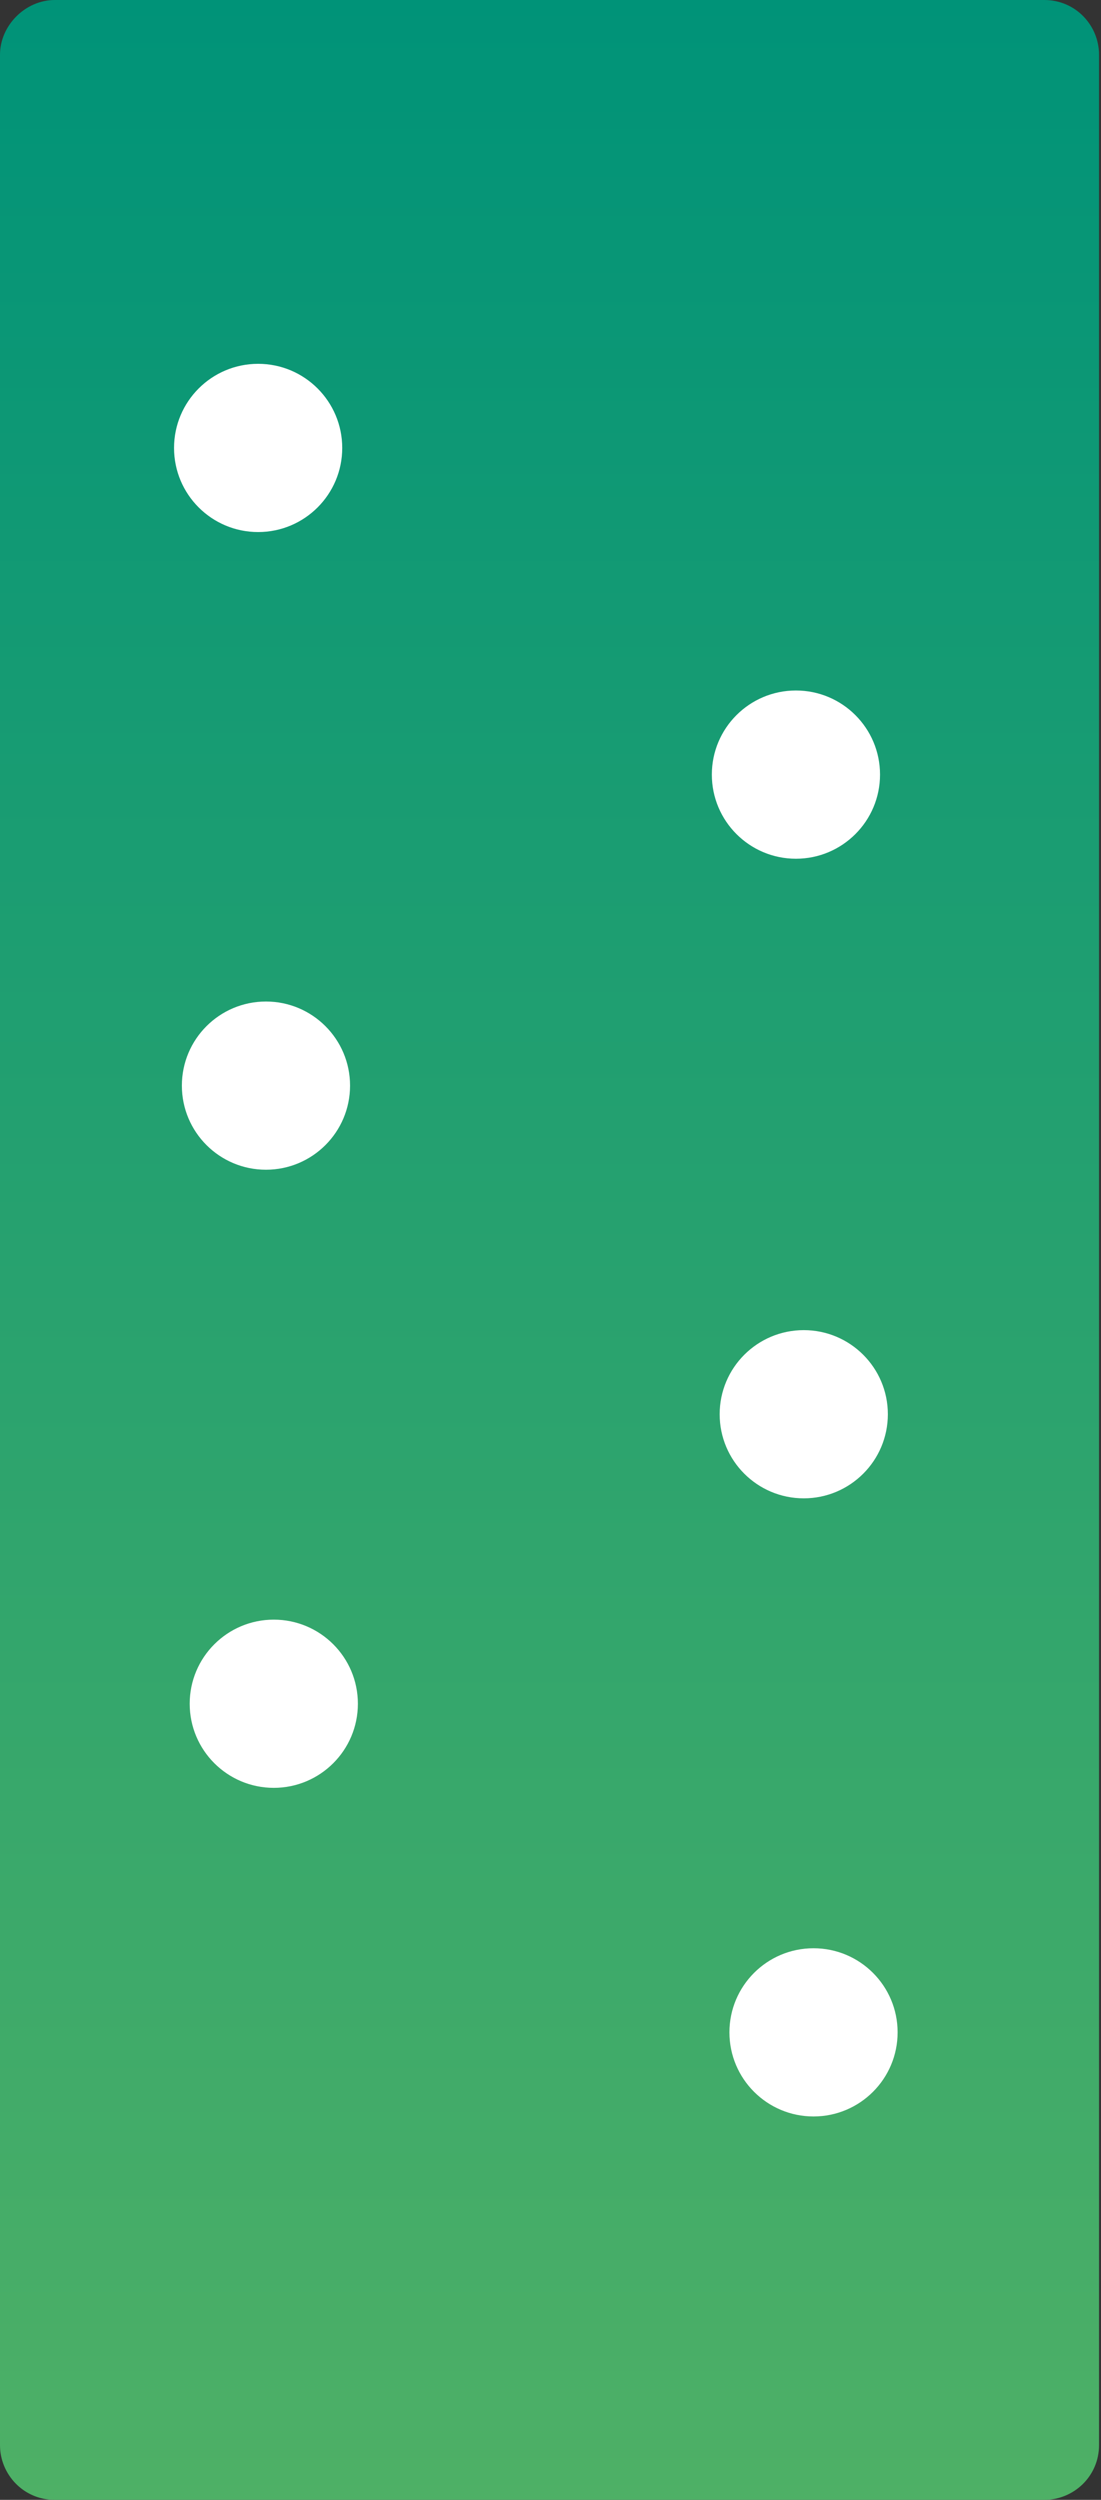 <svg width="37" height="84" viewBox="0 0 37 84" fill="none" xmlns="http://www.w3.org/2000/svg">
<rect x="0" y="0" width="37" height="84" fill="#333333" stroke="none"/>
<path d="M1.84 0H35.094C36.146 0 36.934 0.854 36.934 1.84V82.16C36.934 83.211 36.08 84 35.094 84H1.84C0.789 84 0 83.145 0 82.16V1.84C0 0.854 0.854 0 1.84 0Z" fill="url(#paint0_linear_375_367)"/>
<path d="M9.201 60.075C10.761 60.075 12.027 58.81 12.027 57.249C12.027 55.688 10.761 54.423 9.201 54.423C7.64 54.423 6.375 55.688 6.375 57.249C6.375 58.81 7.64 60.075 9.201 60.075Z" fill="white"/>
<path d="M8.938 39.305C10.498 39.305 11.764 38.04 11.764 36.479C11.764 34.918 10.498 33.653 8.938 33.653C7.377 33.653 6.112 34.918 6.112 36.479C6.112 38.04 7.377 39.305 8.938 39.305Z" fill="white"/>
<path d="M8.675 17.878C10.236 17.878 11.501 16.613 11.501 15.052C11.501 13.491 10.236 12.225 8.675 12.225C7.114 12.225 5.849 13.491 5.849 15.052C5.849 16.613 7.114 17.878 8.675 17.878Z" fill="white"/>
<path d="M27.339 71.117C28.9 71.117 30.165 69.852 30.165 68.291C30.165 66.73 28.9 65.465 27.339 65.465C25.779 65.465 24.513 66.73 24.513 68.291C24.513 69.852 25.779 71.117 27.339 71.117Z" fill="white"/>
<path d="M27.011 50.347C28.571 50.347 29.837 49.082 29.837 47.521C29.837 45.96 28.571 44.695 27.011 44.695C25.45 44.695 24.185 45.96 24.185 47.521C24.185 49.082 25.45 50.347 27.011 50.347Z" fill="white"/>
<path d="M26.748 28.855C28.308 28.855 29.574 27.589 29.574 26.028C29.574 24.467 28.308 23.202 26.748 23.202C25.187 23.202 23.922 24.467 23.922 26.028C23.922 27.589 25.187 28.855 26.748 28.855Z" fill="white"/>
<defs>
<linearGradient id="paint0_linear_375_367" x1="18.499" y1="0" x2="18.499" y2="84.027" gradientUnits="userSpaceOnUse">
<stop stop-color="#009378"/>
<stop offset="1" stop-color="#4EB066"/>
</linearGradient>
</defs>
</svg>
